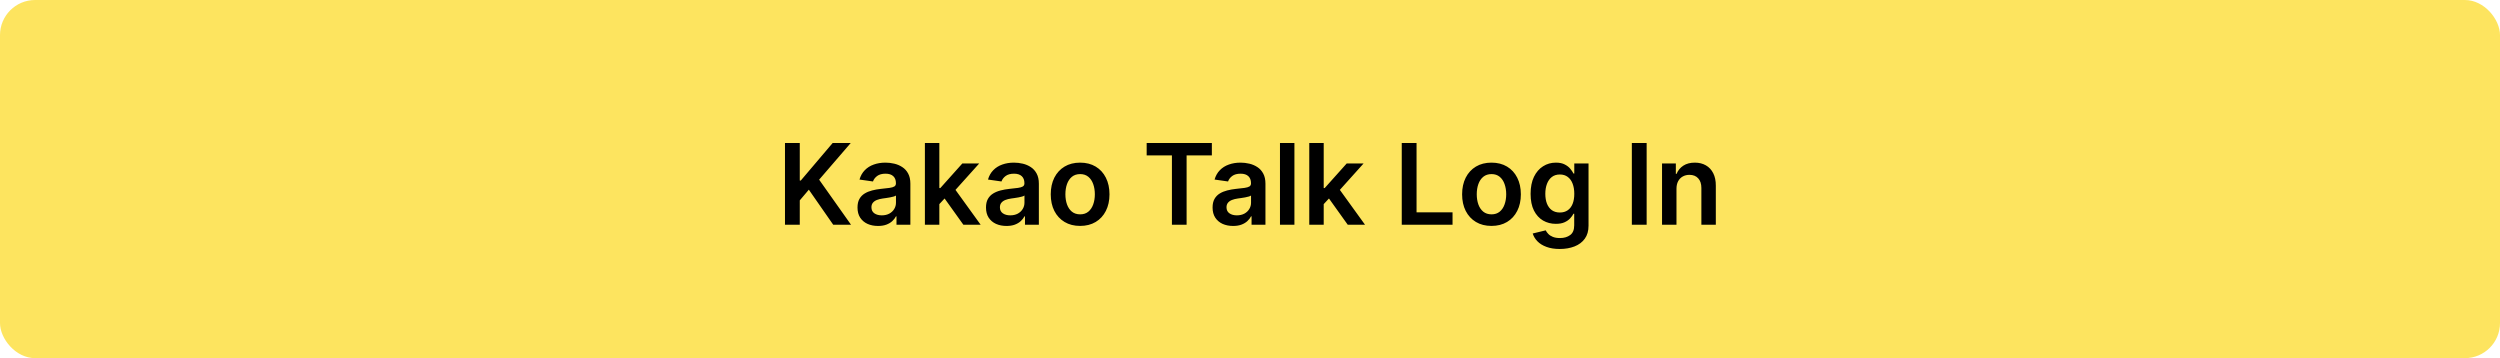 <svg width="356" height="51" viewBox="0 0 356 51" fill="none" xmlns="http://www.w3.org/2000/svg">
<rect width="356" height="51" rx="5" fill="#FDE45F"/>
<path d="M111.781 32V20.364H113.888V25.71H114.031L118.57 20.364H121.144L116.644 25.585L121.184 32H118.65L115.178 27.011L113.888 28.534V32H111.781ZM125.029 32.176C124.476 32.176 123.978 32.078 123.535 31.881C123.095 31.68 122.747 31.384 122.489 30.994C122.236 30.604 122.109 30.123 122.109 29.551C122.109 29.059 122.2 28.651 122.381 28.329C122.563 28.008 122.811 27.75 123.126 27.557C123.44 27.364 123.794 27.218 124.188 27.119C124.586 27.017 124.997 26.943 125.421 26.898C125.933 26.845 126.347 26.797 126.665 26.756C126.984 26.71 127.215 26.642 127.359 26.551C127.506 26.456 127.58 26.311 127.58 26.114V26.079C127.58 25.651 127.453 25.32 127.2 25.085C126.946 24.85 126.58 24.733 126.103 24.733C125.599 24.733 125.2 24.843 124.904 25.062C124.612 25.282 124.415 25.542 124.313 25.841L122.393 25.568C122.544 25.038 122.794 24.595 123.143 24.239C123.491 23.879 123.917 23.61 124.421 23.432C124.925 23.25 125.482 23.159 126.092 23.159C126.512 23.159 126.931 23.208 127.347 23.307C127.764 23.405 128.145 23.568 128.489 23.796C128.834 24.019 129.111 24.324 129.319 24.71C129.531 25.097 129.637 25.579 129.637 26.159V32H127.66V30.801H127.592C127.467 31.044 127.29 31.271 127.063 31.483C126.84 31.691 126.558 31.86 126.217 31.989C125.879 32.114 125.484 32.176 125.029 32.176ZM125.563 30.665C125.976 30.665 126.334 30.583 126.637 30.421C126.94 30.254 127.173 30.034 127.336 29.761C127.503 29.489 127.586 29.191 127.586 28.869V27.841C127.522 27.894 127.412 27.943 127.256 27.989C127.105 28.034 126.934 28.074 126.745 28.108C126.556 28.142 126.368 28.172 126.183 28.199C125.997 28.225 125.836 28.248 125.7 28.267C125.393 28.309 125.118 28.377 124.876 28.472C124.633 28.566 124.442 28.699 124.302 28.869C124.162 29.036 124.092 29.252 124.092 29.517C124.092 29.896 124.23 30.182 124.506 30.375C124.783 30.568 125.135 30.665 125.563 30.665ZM133.58 29.261L133.575 26.778H133.904L137.04 23.273H139.444L135.586 27.568H135.16L133.58 29.261ZM131.705 32V20.364H133.762V32H131.705ZM137.183 32L134.342 28.028L135.728 26.579L139.643 32H137.183ZM143.326 32.176C142.773 32.176 142.275 32.078 141.832 31.881C141.392 31.68 141.044 31.384 140.786 30.994C140.532 30.604 140.406 30.123 140.406 29.551C140.406 29.059 140.496 28.651 140.678 28.329C140.86 28.008 141.108 27.75 141.423 27.557C141.737 27.364 142.091 27.218 142.485 27.119C142.883 27.017 143.294 26.943 143.718 26.898C144.229 26.845 144.644 26.797 144.962 26.756C145.281 26.71 145.512 26.642 145.656 26.551C145.803 26.456 145.877 26.311 145.877 26.114V26.079C145.877 25.651 145.75 25.32 145.496 25.085C145.243 24.85 144.877 24.733 144.4 24.733C143.896 24.733 143.496 24.843 143.201 25.062C142.909 25.282 142.712 25.542 142.61 25.841L140.69 25.568C140.841 25.038 141.091 24.595 141.44 24.239C141.788 23.879 142.214 23.61 142.718 23.432C143.222 23.25 143.779 23.159 144.388 23.159C144.809 23.159 145.228 23.208 145.644 23.307C146.061 23.405 146.442 23.568 146.786 23.796C147.131 24.019 147.407 24.324 147.616 24.71C147.828 25.097 147.934 25.579 147.934 26.159V32H145.957V30.801H145.888C145.763 31.044 145.587 31.271 145.36 31.483C145.137 31.691 144.854 31.86 144.513 31.989C144.176 32.114 143.781 32.176 143.326 32.176ZM143.86 30.665C144.273 30.665 144.631 30.583 144.934 30.421C145.237 30.254 145.47 30.034 145.633 29.761C145.799 29.489 145.883 29.191 145.883 28.869V27.841C145.818 27.894 145.709 27.943 145.553 27.989C145.402 28.034 145.231 28.074 145.042 28.108C144.853 28.142 144.665 28.172 144.479 28.199C144.294 28.225 144.133 28.248 143.996 28.267C143.69 28.309 143.415 28.377 143.173 28.472C142.93 28.566 142.739 28.699 142.599 28.869C142.459 29.036 142.388 29.252 142.388 29.517C142.388 29.896 142.527 30.182 142.803 30.375C143.08 30.568 143.432 30.665 143.86 30.665ZM153.809 32.17C152.957 32.17 152.218 31.983 151.593 31.608C150.968 31.233 150.483 30.708 150.138 30.034C149.798 29.36 149.627 28.572 149.627 27.671C149.627 26.769 149.798 25.979 150.138 25.301C150.483 24.623 150.968 24.097 151.593 23.722C152.218 23.347 152.957 23.159 153.809 23.159C154.661 23.159 155.4 23.347 156.025 23.722C156.65 24.097 157.133 24.623 157.474 25.301C157.818 25.979 157.991 26.769 157.991 27.671C157.991 28.572 157.818 29.36 157.474 30.034C157.133 30.708 156.65 31.233 156.025 31.608C155.4 31.983 154.661 32.17 153.809 32.17ZM153.82 30.523C154.282 30.523 154.669 30.396 154.979 30.142C155.29 29.884 155.521 29.54 155.673 29.108C155.828 28.676 155.906 28.195 155.906 27.665C155.906 27.131 155.828 26.648 155.673 26.216C155.521 25.78 155.29 25.434 154.979 25.176C154.669 24.919 154.282 24.79 153.82 24.79C153.347 24.79 152.953 24.919 152.638 25.176C152.328 25.434 152.095 25.78 151.94 26.216C151.788 26.648 151.712 27.131 151.712 27.665C151.712 28.195 151.788 28.676 151.94 29.108C152.095 29.54 152.328 29.884 152.638 30.142C152.953 30.396 153.347 30.523 153.82 30.523ZM163.285 22.131V20.364H172.569V22.131H168.972V32H166.881V22.131H163.285ZM175.592 32.176C175.039 32.176 174.54 32.078 174.097 31.881C173.658 31.68 173.309 31.384 173.052 30.994C172.798 30.604 172.671 30.123 172.671 29.551C172.671 29.059 172.762 28.651 172.944 28.329C173.126 28.008 173.374 27.75 173.688 27.557C174.003 27.364 174.357 27.218 174.751 27.119C175.148 27.017 175.559 26.943 175.984 26.898C176.495 26.845 176.91 26.797 177.228 26.756C177.546 26.71 177.777 26.642 177.921 26.551C178.069 26.456 178.143 26.311 178.143 26.114V26.079C178.143 25.651 178.016 25.32 177.762 25.085C177.508 24.85 177.143 24.733 176.665 24.733C176.162 24.733 175.762 24.843 175.467 25.062C175.175 25.282 174.978 25.542 174.876 25.841L172.955 25.568C173.107 25.038 173.357 24.595 173.705 24.239C174.054 23.879 174.48 23.61 174.984 23.432C175.487 23.25 176.044 23.159 176.654 23.159C177.075 23.159 177.493 23.208 177.91 23.307C178.326 23.405 178.707 23.568 179.052 23.796C179.397 24.019 179.673 24.324 179.881 24.71C180.094 25.097 180.2 25.579 180.2 26.159V32H178.222V30.801H178.154C178.029 31.044 177.853 31.271 177.626 31.483C177.402 31.691 177.12 31.86 176.779 31.989C176.442 32.114 176.046 32.176 175.592 32.176ZM176.126 30.665C176.539 30.665 176.897 30.583 177.2 30.421C177.503 30.254 177.736 30.034 177.898 29.761C178.065 29.489 178.148 29.191 178.148 28.869V27.841C178.084 27.894 177.974 27.943 177.819 27.989C177.667 28.034 177.497 28.074 177.308 28.108C177.118 28.142 176.931 28.172 176.745 28.199C176.559 28.225 176.398 28.248 176.262 28.267C175.955 28.309 175.681 28.377 175.438 28.472C175.196 28.566 175.004 28.699 174.864 28.869C174.724 29.036 174.654 29.252 174.654 29.517C174.654 29.896 174.792 30.182 175.069 30.375C175.345 30.568 175.698 30.665 176.126 30.665ZM184.325 20.364V32H182.268V20.364H184.325ZM188.315 29.261L188.309 26.778H188.638L191.775 23.273H194.178L190.32 27.568H189.894L188.315 29.261ZM186.44 32V20.364H188.496V32H186.44ZM191.917 32L189.076 28.028L190.462 26.579L194.377 32H191.917ZM199.609 32V20.364H201.717V30.233H206.842V32H199.609ZM212.387 32.17C211.535 32.17 210.796 31.983 210.171 31.608C209.546 31.233 209.061 30.708 208.717 30.034C208.376 29.36 208.205 28.572 208.205 27.671C208.205 26.769 208.376 25.979 208.717 25.301C209.061 24.623 209.546 24.097 210.171 23.722C210.796 23.347 211.535 23.159 212.387 23.159C213.239 23.159 213.978 23.347 214.603 23.722C215.228 24.097 215.711 24.623 216.052 25.301C216.397 25.979 216.569 26.769 216.569 27.671C216.569 28.572 216.397 29.36 216.052 30.034C215.711 30.708 215.228 31.233 214.603 31.608C213.978 31.983 213.239 32.17 212.387 32.17ZM212.398 30.523C212.861 30.523 213.247 30.396 213.558 30.142C213.868 29.884 214.099 29.54 214.251 29.108C214.406 28.676 214.484 28.195 214.484 27.665C214.484 27.131 214.406 26.648 214.251 26.216C214.099 25.78 213.868 25.434 213.558 25.176C213.247 24.919 212.861 24.79 212.398 24.79C211.925 24.79 211.531 24.919 211.217 25.176C210.906 25.434 210.673 25.78 210.518 26.216C210.366 26.648 210.29 27.131 210.29 27.665C210.29 28.195 210.366 28.676 210.518 29.108C210.673 29.54 210.906 29.884 211.217 30.142C211.531 30.396 211.925 30.523 212.398 30.523ZM222.11 35.455C221.371 35.455 220.737 35.354 220.207 35.153C219.676 34.956 219.25 34.691 218.928 34.358C218.606 34.025 218.383 33.655 218.258 33.25L220.11 32.801C220.193 32.972 220.315 33.14 220.474 33.307C220.633 33.477 220.847 33.617 221.116 33.727C221.388 33.841 221.731 33.898 222.144 33.898C222.728 33.898 223.21 33.756 223.593 33.472C223.976 33.191 224.167 32.729 224.167 32.085V30.432H224.065C223.959 30.644 223.803 30.862 223.599 31.085C223.398 31.309 223.131 31.496 222.798 31.648C222.468 31.799 222.053 31.875 221.553 31.875C220.883 31.875 220.275 31.718 219.729 31.403C219.188 31.085 218.756 30.612 218.434 29.983C218.116 29.35 217.957 28.559 217.957 27.608C217.957 26.65 218.116 25.841 218.434 25.182C218.756 24.519 219.19 24.017 219.735 23.676C220.281 23.331 220.888 23.159 221.559 23.159C222.07 23.159 222.491 23.246 222.82 23.421C223.154 23.591 223.419 23.797 223.616 24.04C223.813 24.278 223.962 24.504 224.065 24.716H224.178V23.273H226.207V32.142C226.207 32.888 226.029 33.506 225.673 33.994C225.317 34.483 224.83 34.849 224.212 35.091C223.595 35.333 222.894 35.455 222.11 35.455ZM222.127 30.261C222.563 30.261 222.934 30.155 223.241 29.943C223.548 29.731 223.781 29.426 223.94 29.028C224.099 28.631 224.178 28.153 224.178 27.597C224.178 27.047 224.099 26.566 223.94 26.153C223.784 25.741 223.553 25.421 223.246 25.193C222.943 24.962 222.57 24.847 222.127 24.847C221.669 24.847 221.286 24.966 220.979 25.204C220.673 25.443 220.442 25.771 220.286 26.188C220.131 26.6 220.053 27.07 220.053 27.597C220.053 28.131 220.131 28.599 220.286 29C220.445 29.398 220.678 29.708 220.985 29.932C221.296 30.151 221.676 30.261 222.127 30.261ZM234.482 20.364V32H232.374V20.364H234.482ZM238.731 26.886V32H236.674V23.273H238.64V24.756H238.742C238.943 24.267 239.263 23.879 239.702 23.591C240.146 23.303 240.693 23.159 241.344 23.159C241.947 23.159 242.471 23.288 242.918 23.546C243.369 23.803 243.718 24.176 243.964 24.665C244.214 25.153 244.337 25.746 244.333 26.443V32H242.276V26.761C242.276 26.178 242.125 25.722 241.822 25.392C241.522 25.062 241.108 24.898 240.577 24.898C240.218 24.898 239.897 24.977 239.617 25.136C239.341 25.292 239.123 25.517 238.964 25.812C238.808 26.108 238.731 26.466 238.731 26.886Z" fill="black"/>
</svg>

